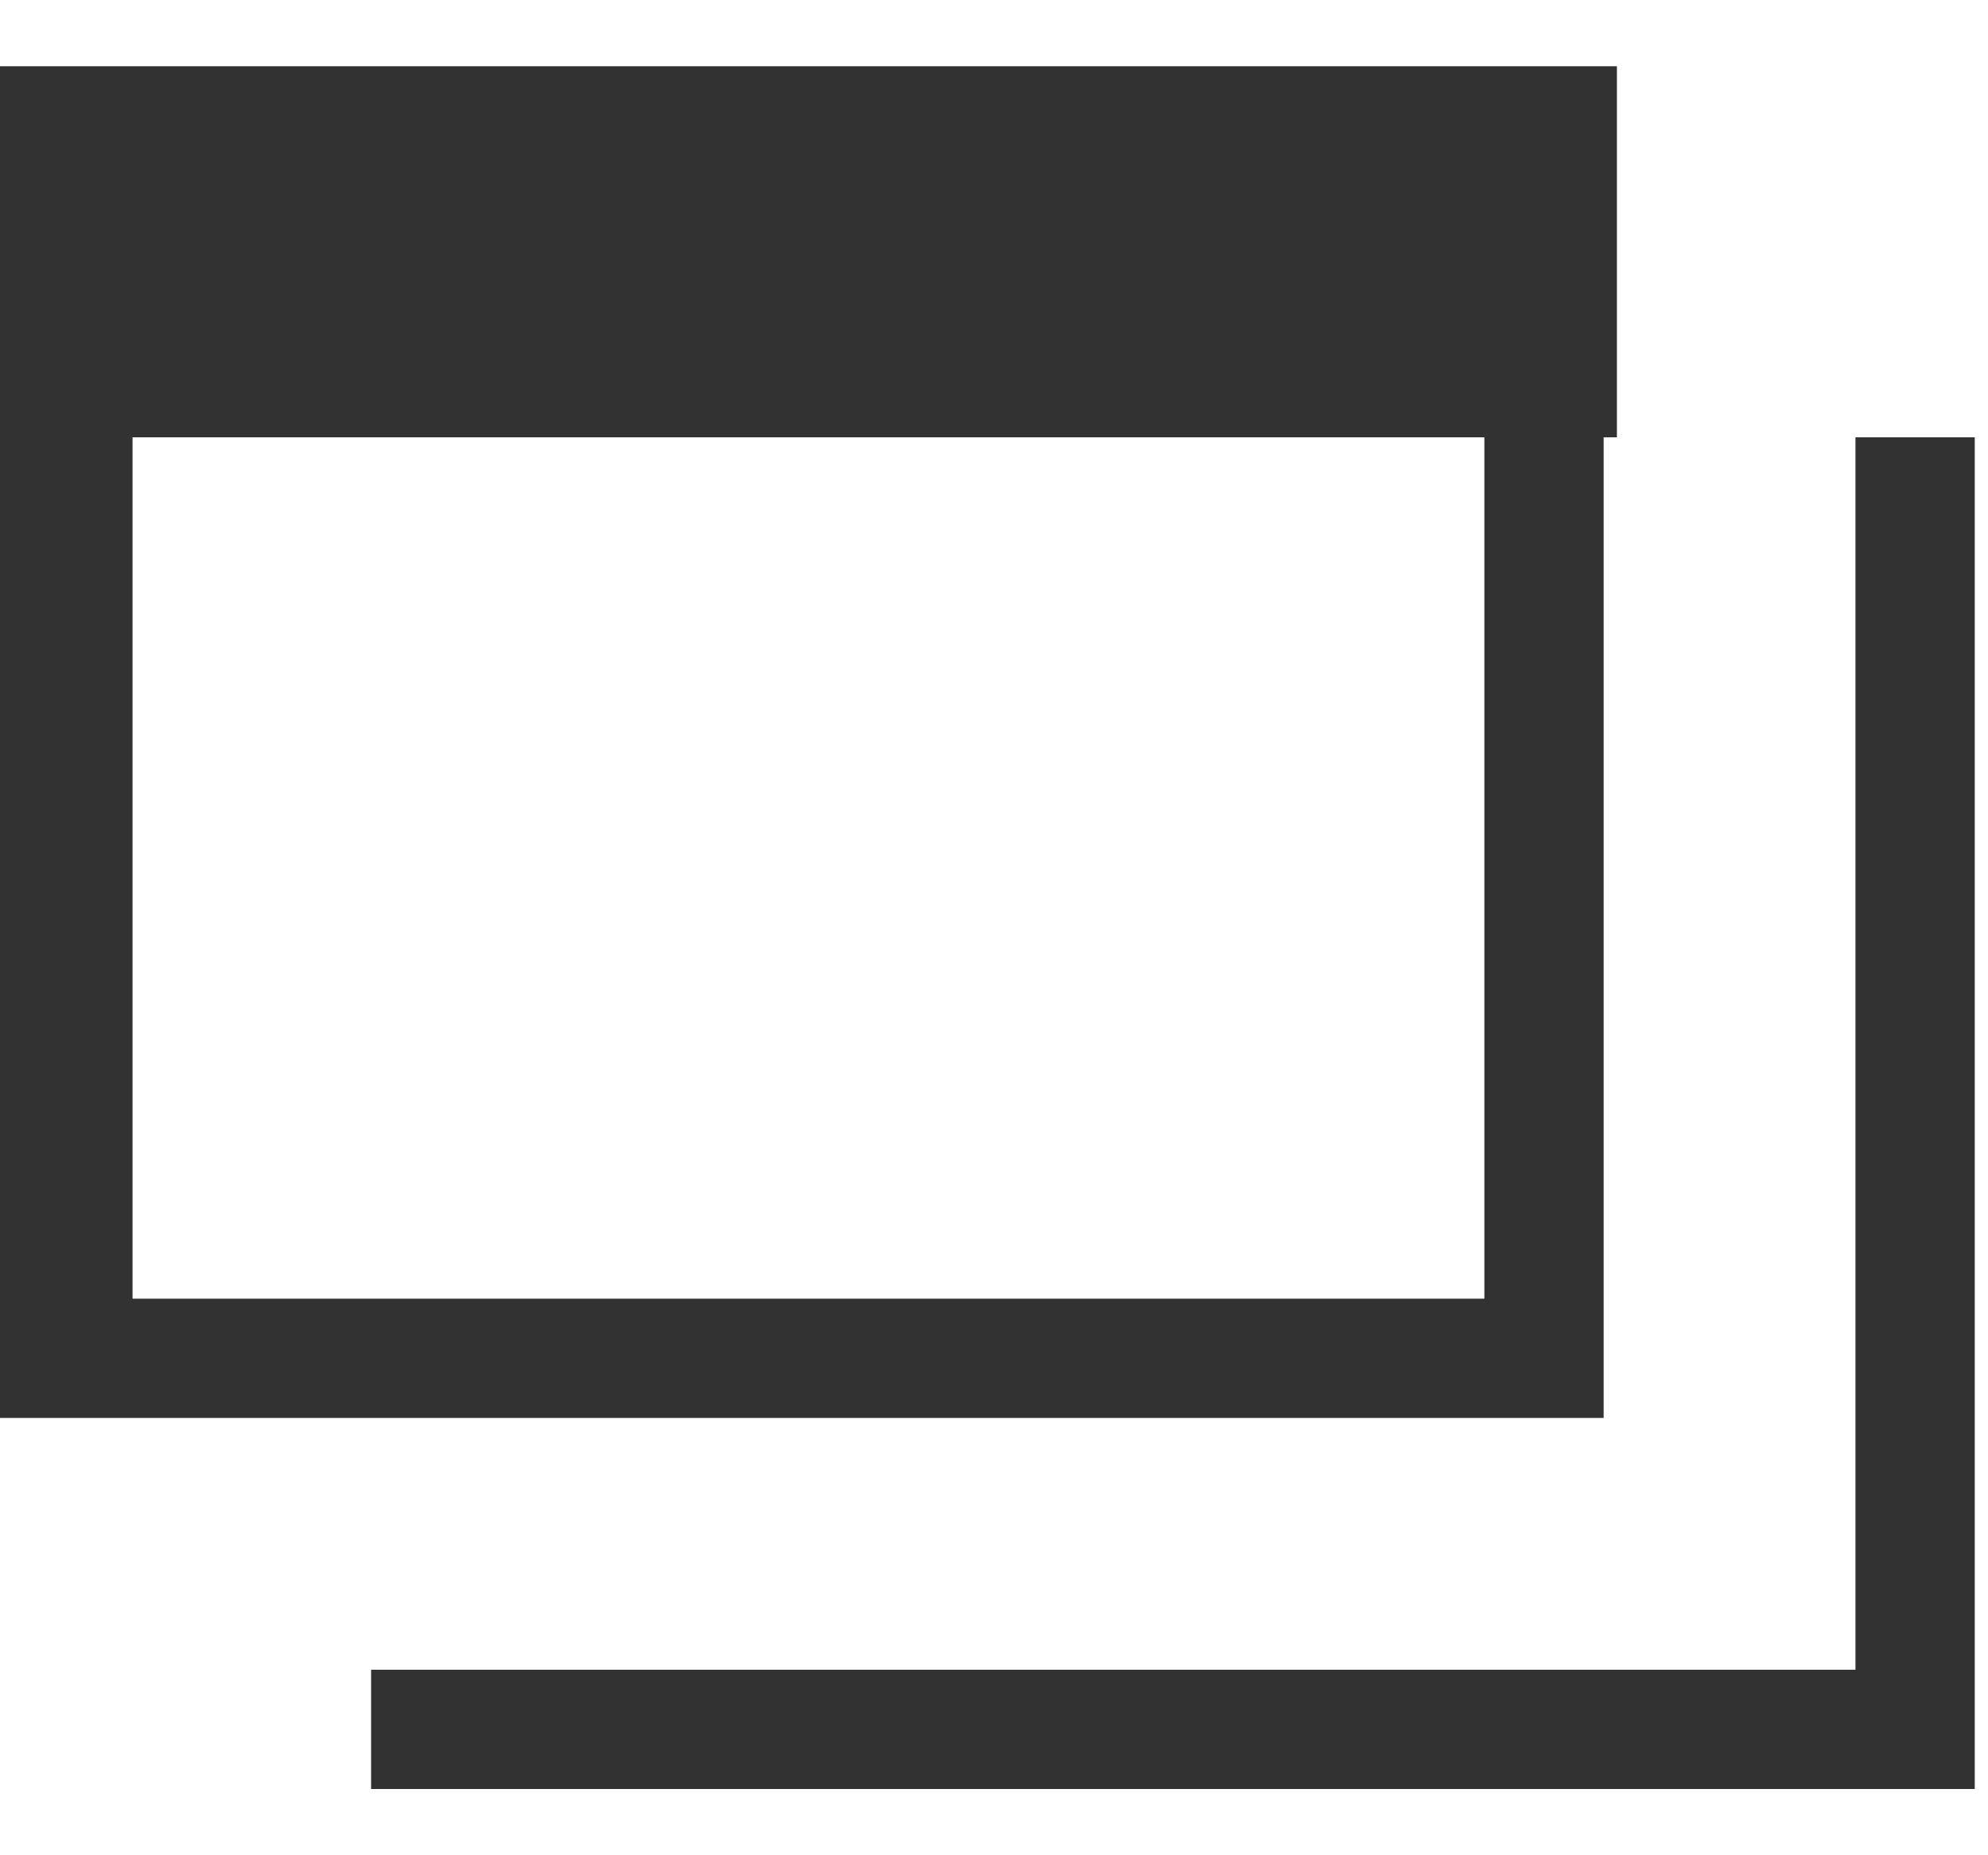 <svg width="15" height="14" viewBox="0 0 15 14" fill="none" xmlns="http://www.w3.org/2000/svg">
<path id="icon-target-blank-03" fill-rule="evenodd" clip-rule="evenodd" d="M12.2 3.3V0.5H0V10.7H12.1V3.3H12.2ZM1 9.8V3.3H11.2V9.8H1ZM14 3.3V12.6H2.8V13.5H14.9V3.3H14Z" fill="#323232"/>
</svg>
